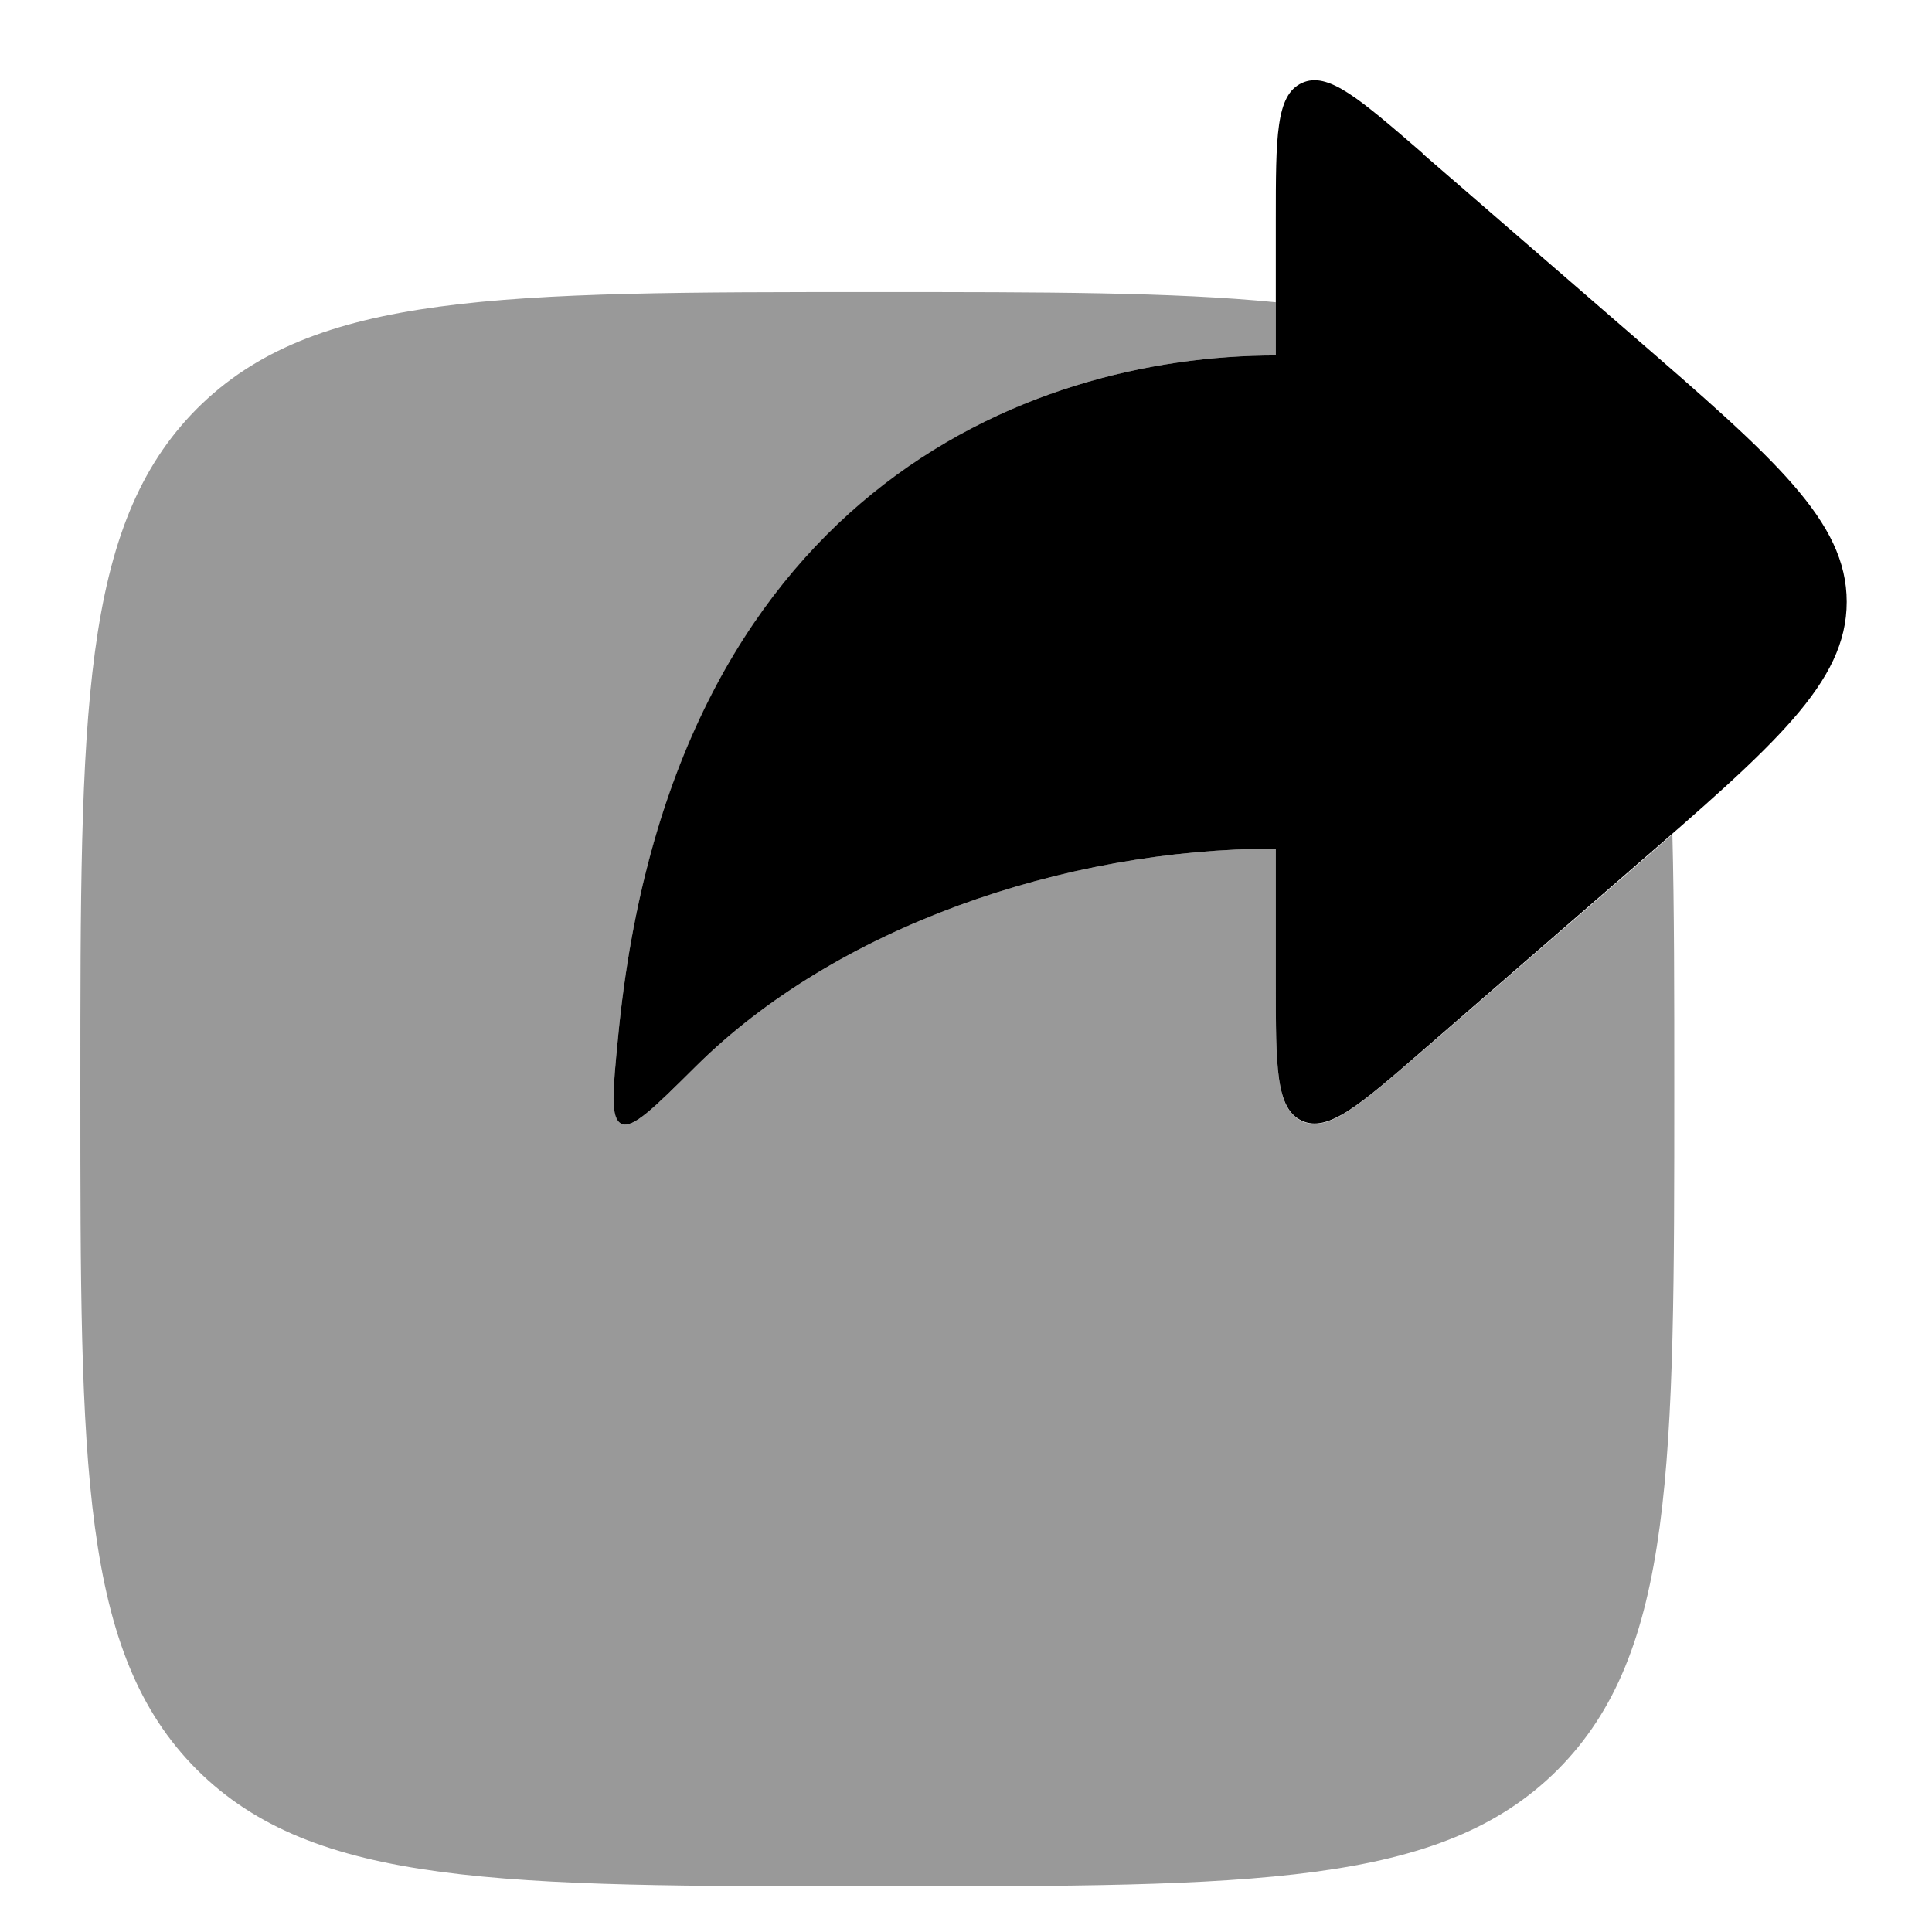 <svg xmlns="http://www.w3.org/2000/svg" viewBox="0 0 512 512"><!--!Font Awesome Pro 6.6.0 by @fontawesome - https://fontawesome.com License - https://fontawesome.com/license (Commercial License) Copyright 2024 Fonticons, Inc.--><path class="fa-secondary" opacity=".4" d="M21.3 288.6c0-99.6 0-149.3 30.9-180.3c30.9-30.9 80.5-30.9 179.6-30.9l.7 0c44.1 0 78.4 0 105.6 2.7l0 14.1c-66.3 0-160.4 37.3-174.3 180.6c-1.4 14.4-2.1 21.5 .9 23c.3 .1 .6 .2 1 .2c3.2 0 8.7-5.5 18.8-15.5c36.8-36.5 97.1-57.6 153.6-57.6l0 35.8c0 22.2 0 33.2 6.9 36.4s15.2-4.1 32-18.6l55.3-47.9c3.8-3.3 7.5-6.5 10.9-9.5c.5 19.6 .5 41.9 .5 67.6c0 99.6 0 149.3-30.9 180.3c-30.9 30.9-80.5 30.9-179.6 30.9l-.7 0c-99.6 0-149.3 0-180.3-30.9c-30.9-30.9-30.9-80.5-30.9-179.6l0-.7z"/><path class="fa-primary" d="M377 40.7l55.3 47.9c38.1 33 57.1 49.5 57.1 70.9s-19 37.9-57.1 70.9L377 278.4c-16.7 14.5-25.1 21.8-32 18.6s-6.9-14.2-6.9-36.4V224.9c-56.5 0-116.8 21.1-153.6 57.6c-11.2 11.1-16.8 16.7-19.8 15.3s-2.3-8.6-.9-23c13.8-143.4 108-180.6 174.3-180.6V58.4c0-22.2 0-33.2 6.9-36.4s15.2 4.1 32 18.6z"/></svg>